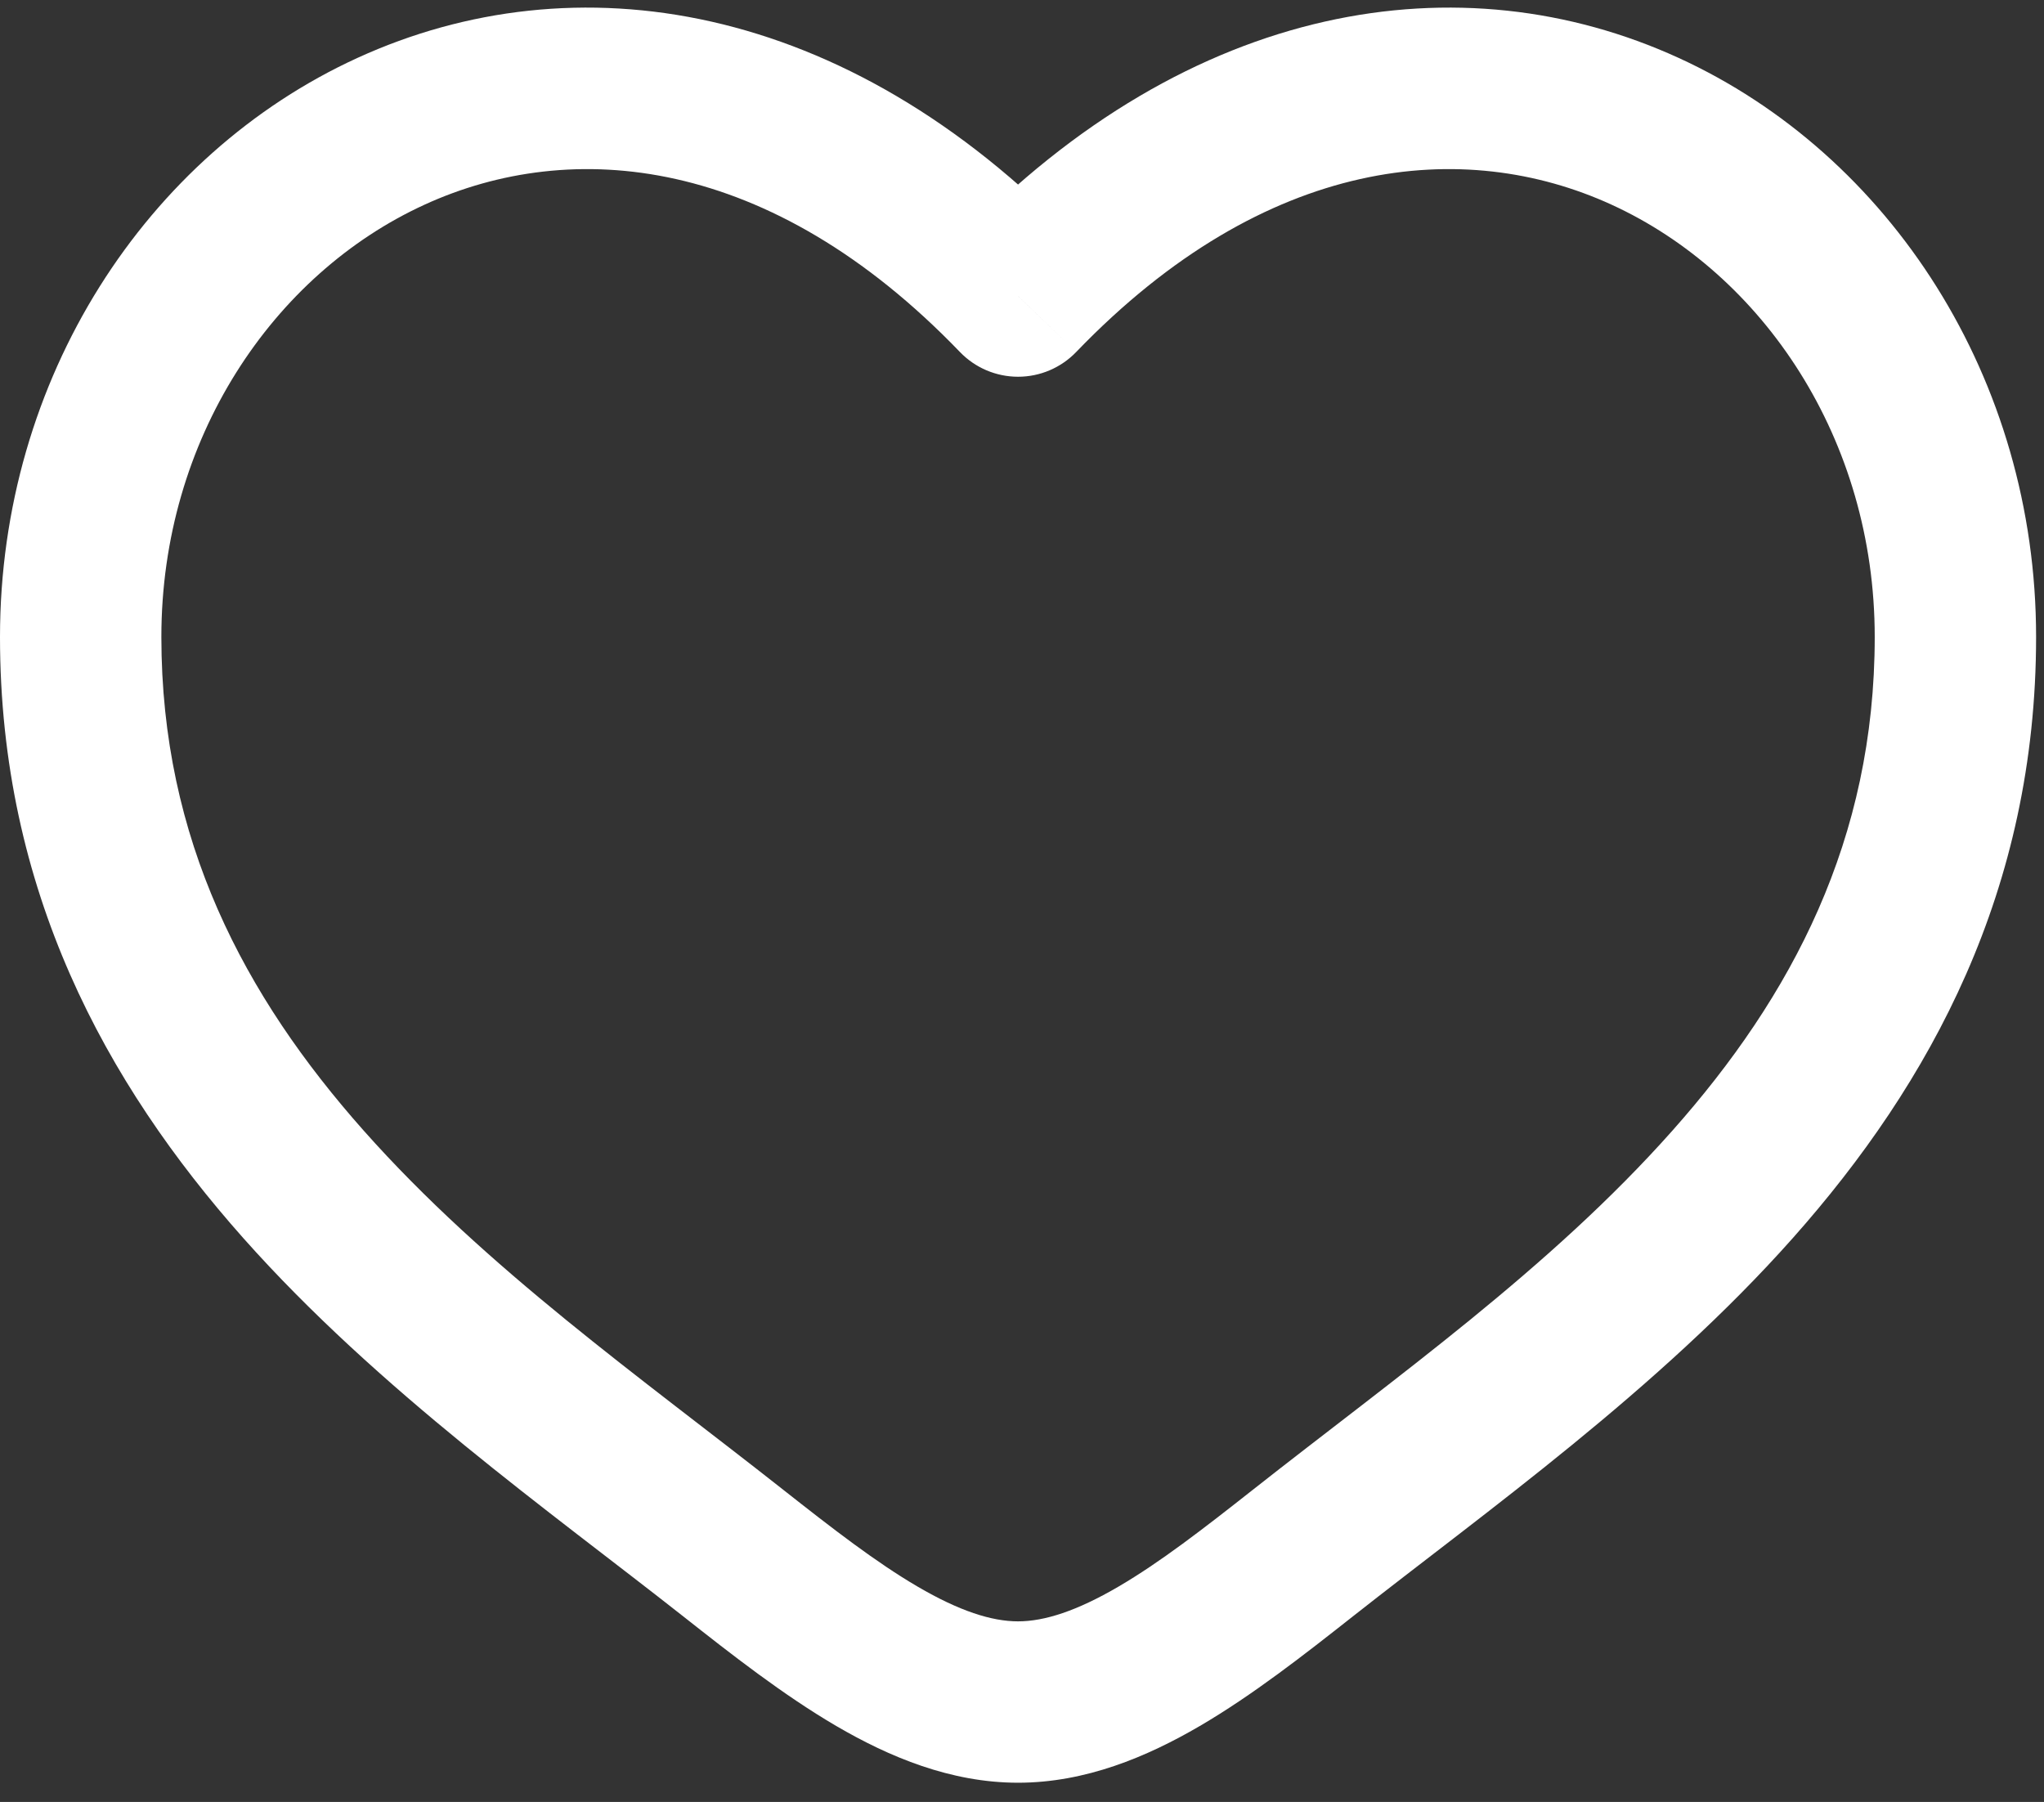 <svg width="76" height="67" viewBox="0 0 76 67" fill="none" xmlns="http://www.w3.org/2000/svg">
<rect x="0" y="0" width="76" height="67" fill="#333333" stroke="none"/>
<path d="M27.264 57.747L29.121 55.391L27.264 57.747ZM37.853 11.008L35.692 13.088C36.257 13.676 37.038 14.008 37.853 14.008C38.669 14.008 39.449 13.676 40.015 13.088L37.853 11.008ZM48.443 57.747L50.3 60.102L48.443 57.747ZM29.121 55.391C23.816 51.208 18.082 47.173 13.53 42.046C9.08 37.036 6 31.22 6 23.682H0C0 33.093 3.925 40.267 9.043 46.031C14.059 51.678 20.457 56.201 25.407 60.102L29.121 55.391ZM6 23.682C6 16.33 10.154 10.184 15.793 7.607C21.242 5.116 28.618 5.739 35.692 13.088L40.015 8.927C31.405 -0.018 21.354 -1.532 13.298 2.15C5.431 5.746 0 14.085 0 23.682H6ZM25.407 60.102C27.188 61.507 29.126 63.025 31.095 64.176C33.063 65.326 35.349 66.285 37.853 66.285V60.285C36.872 60.285 35.672 59.901 34.122 58.995C32.573 58.09 30.958 56.839 29.121 55.391L25.407 60.102ZM50.3 60.102C55.249 56.201 61.648 51.678 66.663 46.031C71.781 40.267 75.706 33.093 75.706 23.682H69.706C69.706 31.22 66.627 37.036 62.177 42.046C57.624 47.173 51.891 51.208 46.585 55.391L50.3 60.102ZM75.706 23.682C75.706 14.085 70.275 5.746 62.408 2.15C54.352 -1.532 44.301 -0.018 35.692 8.927L40.015 13.088C47.089 5.739 54.464 5.116 59.914 7.607C65.552 10.184 69.706 16.33 69.706 23.682H75.706ZM46.585 55.391C44.748 56.839 43.134 58.09 41.584 58.995C40.034 59.901 38.834 60.285 37.853 60.285V66.285C40.357 66.285 42.643 65.326 44.611 64.176C46.581 63.025 48.518 61.507 50.3 60.102L46.585 55.391Z" fill="white"/>
</svg>
